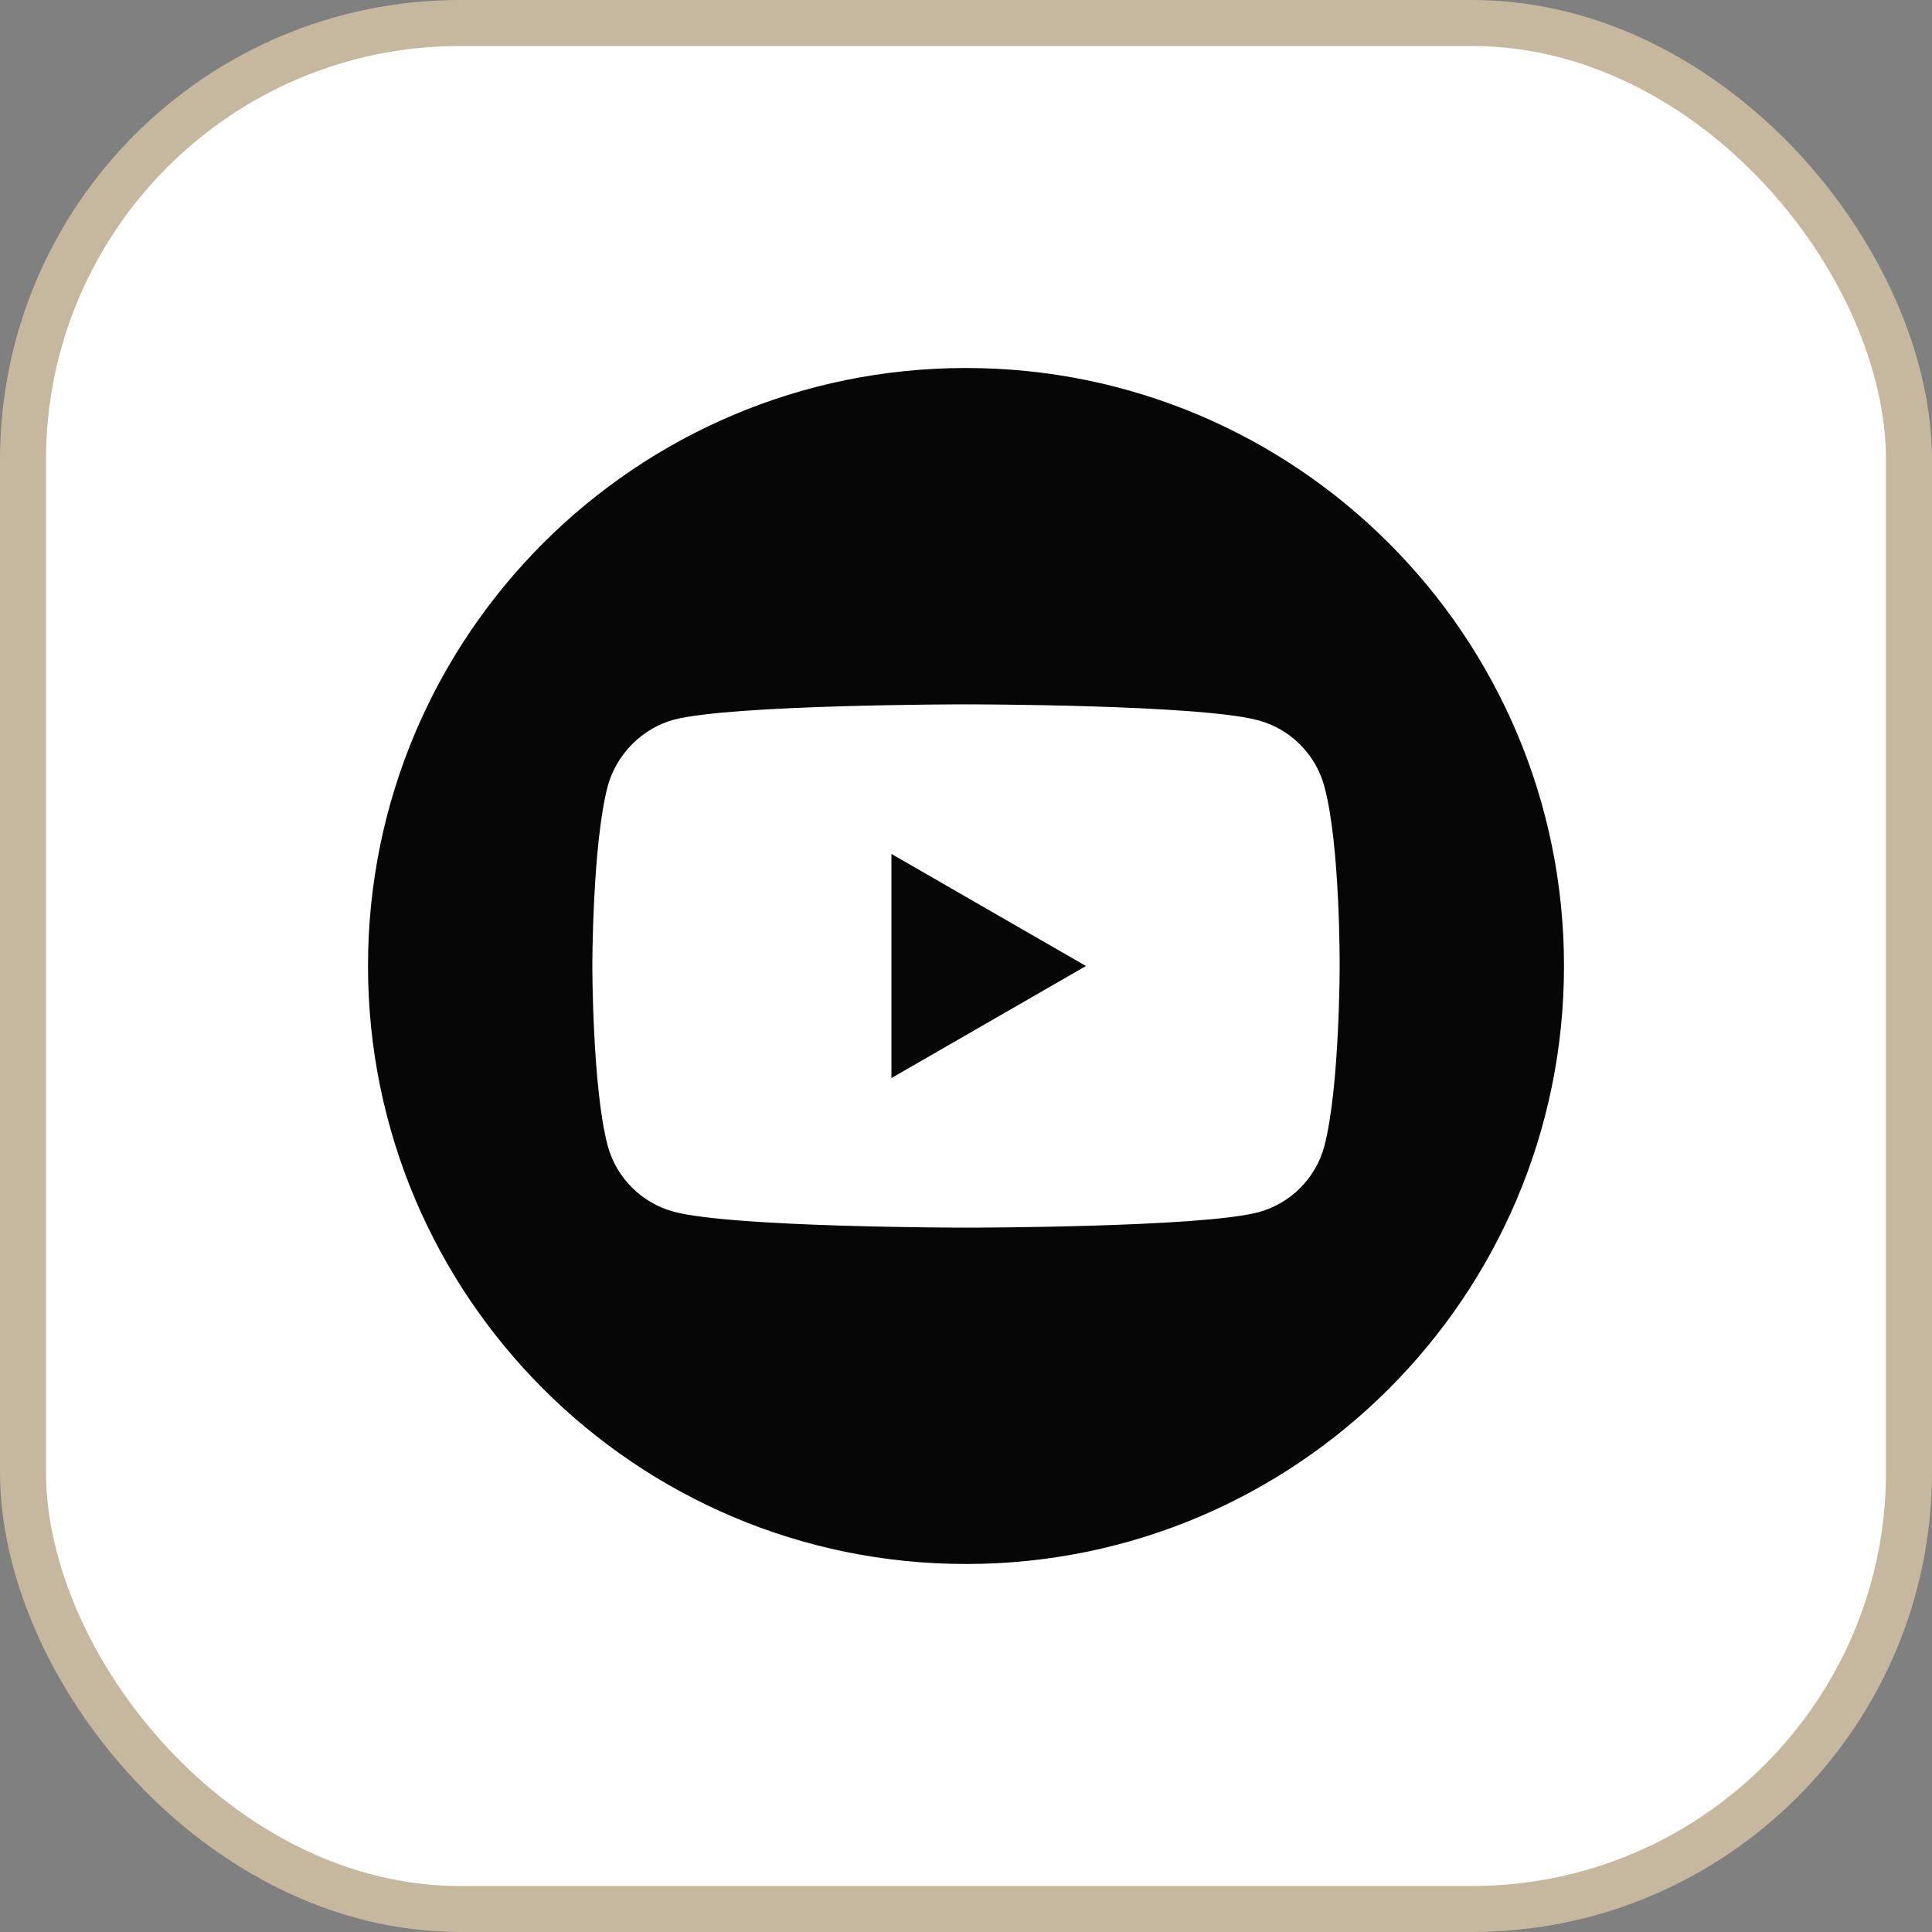 <svg width="42" height="42" viewBox="0 0 42 42" fill="none" xmlns="http://www.w3.org/2000/svg">
<rect x="0" y="0" width="42" height="42" fill="#808080" stroke="none"/>
<rect x="0.5" y="0.5" width="41" height="41" rx="9.5" fill="white"/>
<rect x="0.5" y="0.5" width="41" height="41" rx="9.5" stroke="#C6B89E"/>
<path d="M19.379 23.436L23.608 21L19.379 18.564V23.436Z" fill="#070606"/>
<path d="M21 8C13.821 8 8 13.821 8 21C8 28.179 13.821 34 21 34C28.179 34 34 28.179 34 21C34 13.821 28.179 8 21 8ZM29.123 21.013C29.123 21.013 29.123 23.65 28.789 24.921C28.601 25.617 28.052 26.166 27.357 26.353C26.085 26.688 21 26.688 21 26.688C21 26.688 15.928 26.688 14.643 26.34C13.948 26.152 13.399 25.603 13.211 24.908C12.877 23.65 12.877 21 12.877 21C12.877 21 12.877 18.364 13.211 17.092C13.399 16.397 13.961 15.834 14.643 15.647C15.915 15.312 21 15.312 21 15.312C21 15.312 26.085 15.312 27.357 15.66C28.052 15.848 28.601 16.397 28.789 17.092C29.137 18.364 29.123 21.013 29.123 21.013Z" fill="#070606"/>
</svg>

